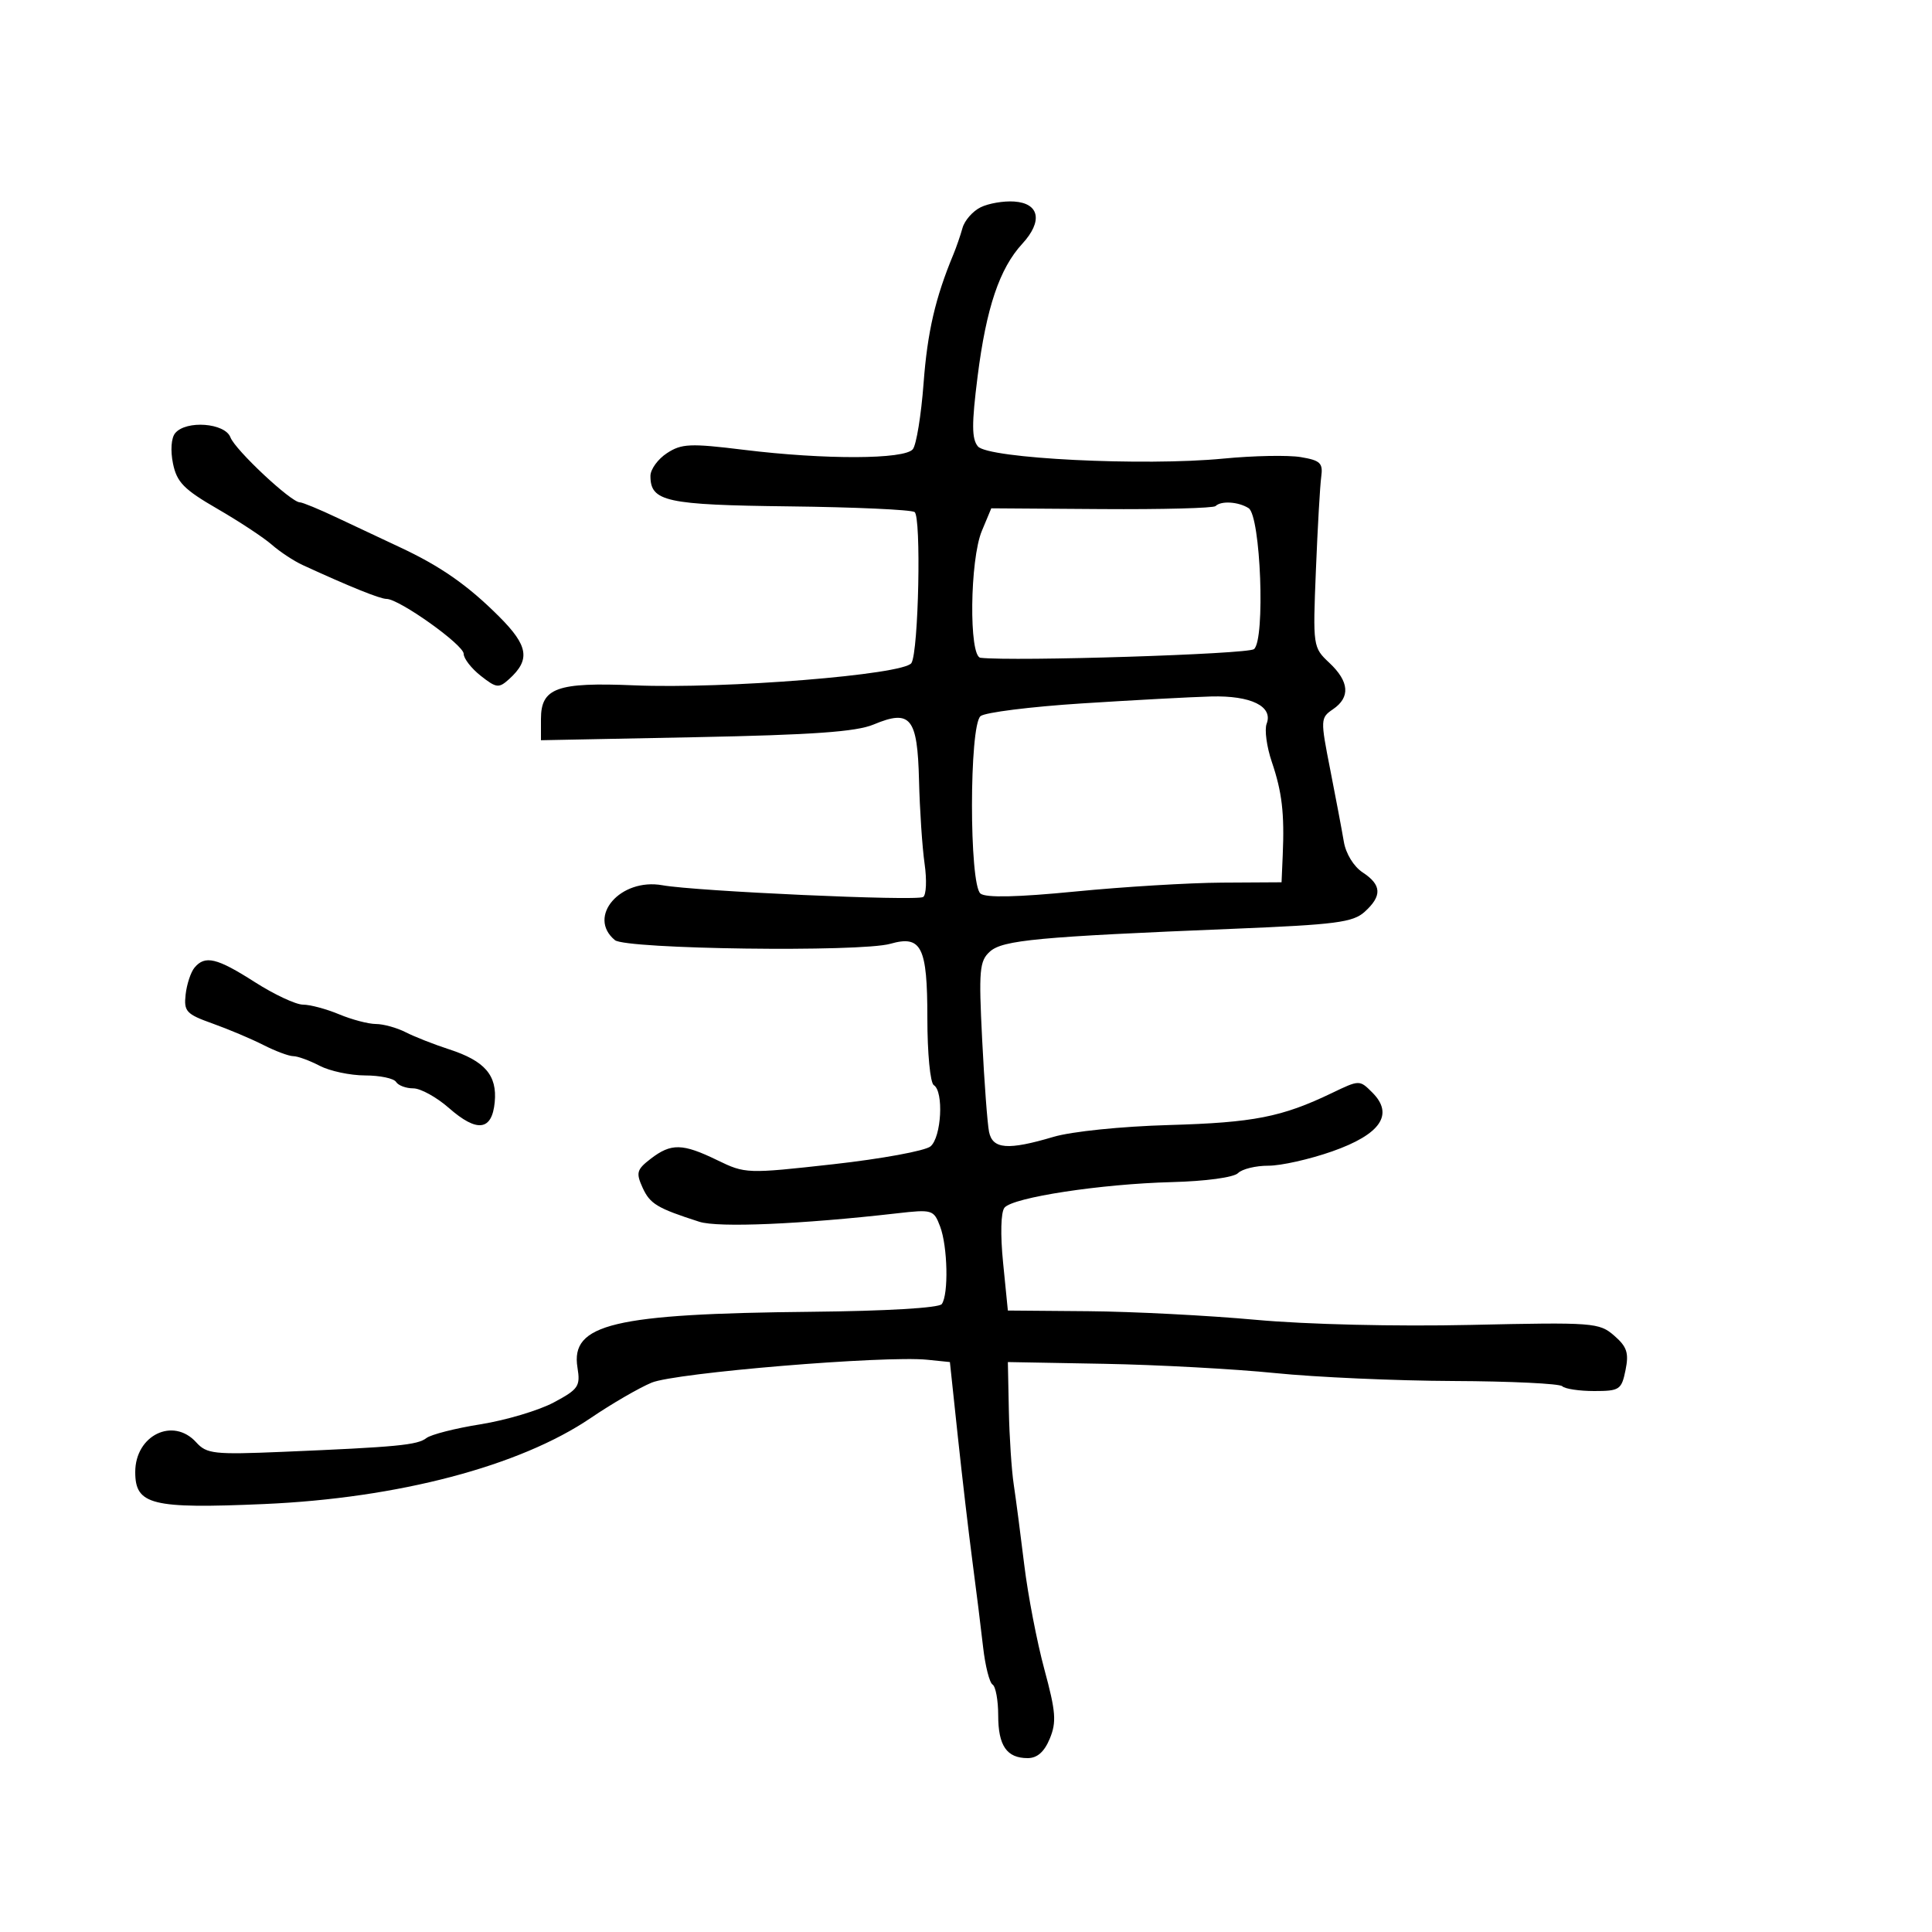 <svg xmlns="http://www.w3.org/2000/svg" width="300" height="300" viewBox="0 0 300 300" version="1.1">
  <defs/>
  <path d="M152.272,32.187 C153.497,31.582 155.846,31.18 157.492,31.294 C161.418,31.564 161.952,34.365 158.742,37.849 C155.205,41.688 153.147,47.798 151.801,58.455 C150.87,65.827 150.879,68.15 151.846,69.314 C153.415,71.205 177.617,72.408 189.975,71.21 C194.637,70.758 200.037,70.654 201.975,70.978 C205.026,71.489 205.454,71.9 205.16,74.034 C204.973,75.39 204.601,81.902 204.334,88.504 C203.852,100.393 203.872,100.531 206.424,102.928 C209.518,105.835 209.709,108.272 206.99,110.128 C205.031,111.466 205.02,111.701 206.556,119.5 C207.423,123.9 208.374,128.941 208.67,130.703 C208.982,132.564 210.212,134.564 211.604,135.476 C214.551,137.407 214.636,139.114 211.908,141.583 C210.091,143.227 207.43,143.573 191.658,144.216 C161.159,145.46 155.688,145.972 153.705,147.767 C152.089,149.229 151.966,150.645 152.51,161.449 C152.843,168.077 153.324,174.512 153.577,175.75 C154.13,178.45 156.498,178.635 163.579,176.533 C166.388,175.698 174.125,174.905 181.51,174.695 C194.667,174.319 199.038,173.462 206.804,169.732 C211.101,167.668 211.113,167.668 213.098,169.653 C216.495,173.051 214.382,176.144 206.86,178.786 C203.362,180.015 198.902,181.016 196.95,181.01 C194.997,181.005 192.878,181.522 192.24,182.16 C191.569,182.831 187.224,183.42 181.937,183.558 C170.948,183.843 157.304,185.928 155.98,187.524 C155.408,188.213 155.32,191.667 155.761,196.089 L156.5,203.5 L169,203.603 C175.875,203.66 187.575,204.262 195,204.94 C202.908,205.663 216.728,205.991 228.363,205.732 C247.451,205.308 248.321,205.373 250.649,207.395 C252.638,209.124 252.953,210.081 252.411,212.75 C251.791,215.797 251.487,216 247.542,216 C245.227,216 242.998,215.664 242.588,215.254 C242.178,214.844 234.565,214.479 225.671,214.442 C216.777,214.406 204.325,213.852 198,213.211 C191.675,212.571 179.75,211.924 171.5,211.773 L156.5,211.5 L156.653,219 C156.737,223.125 157.078,228.3 157.411,230.5 C157.743,232.7 158.48,238.325 159.047,243 C159.615,247.675 161.02,254.976 162.171,259.225 C163.951,265.797 164.076,267.401 163.01,269.975 C162.158,272.033 161.061,273 159.579,273 C156.324,273 155,271.08 155,266.359 C155,264.026 154.606,261.875 154.125,261.577 C153.644,261.28 152.983,258.666 152.656,255.768 C152.33,252.871 151.587,246.9 151.005,242.5 C150.424,238.1 149.398,229.325 148.724,223 L147.5,211.5 L144,211.142 C137.37,210.464 104.847,213.166 101.176,214.7 C99.216,215.519 94.96,217.99 91.72,220.19 C80.71,227.667 61.81,232.644 41,233.547 C23.525,234.305 21,233.679 21,228.581 C21,222.865 26.879,219.998 30.468,223.965 C32.095,225.763 33.235,225.888 43.873,225.441 C61.666,224.693 64.817,224.391 66.212,223.303 C66.92,222.75 70.712,221.785 74.639,221.158 C78.565,220.531 83.669,219.008 85.982,217.774 C89.829,215.72 90.142,215.26 89.669,212.351 C88.572,205.588 95.242,203.998 126,203.693 C137.61,203.578 145.797,203.095 146.235,202.5 C147.316,201.028 147.157,193.542 145.978,190.443 C144.989,187.84 144.778,187.776 139.228,188.411 C124.41,190.104 111.517,190.654 108.595,189.716 C102.039,187.612 100.934,186.948 99.782,184.422 C98.727,182.104 98.867,181.605 101.047,179.929 C104.217,177.493 105.98,177.53 111.368,180.148 C115.731,182.268 115.967,182.276 129.38,180.782 C136.855,179.95 143.653,178.703 144.486,178.012 C146.186,176.601 146.572,169.471 145,168.5 C144.443,168.156 144,163.53 144,158.063 C144,147.008 143.085,145.174 138.256,146.55 C133.599,147.876 97.178,147.393 95.479,145.982 C91.092,142.341 96.337,136.288 102.862,137.461 C108.076,138.399 142.284,139.942 143.343,139.288 C143.831,138.986 143.933,136.661 143.57,134.12 C143.207,131.579 142.817,125.756 142.705,121.179 C142.464,111.409 141.398,110.1 135.642,112.505 C132.951,113.63 126.197,114.11 108.039,114.469 L84,114.943 L84,111.641 C84,106.811 86.484,105.916 98.5,106.42 C112.569,107.01 140.407,104.768 141.528,102.955 C142.642,101.152 143.073,80.163 142.01,79.506 C141.422,79.143 132.675,78.748 122.572,78.63 C103.372,78.405 101,77.885 101,73.901 C101,72.881 102.151,71.292 103.558,70.37 C105.831,68.881 107.163,68.822 115.5,69.847 C128.11,71.397 140.477,71.351 141.747,69.75 C142.292,69.063 143.043,64.45 143.414,59.5 C144.011,51.541 145.234,46.258 148.043,39.5 C148.5,38.4 149.137,36.552 149.459,35.393 C149.781,34.234 151.047,32.791 152.272,32.187 Z M168.01,109.225 C160.041,109.735 152.953,110.624 152.26,111.199 C150.491,112.667 150.482,137.34 152.25,138.755 C153.088,139.426 157.949,139.319 167,138.432 C174.425,137.703 184.662,137.083 189.75,137.054 L199,137 L199.183,132.75 C199.461,126.287 199.073,122.981 197.488,118.314 C196.693,115.971 196.331,113.302 196.684,112.382 C197.719,109.683 194.257,107.983 188.059,108.148 C185.001,108.23 175.98,108.714 168.01,109.225 Z M188.75,78.584 C188.429,78.905 180.462,79.114 171.046,79.049 L153.927,78.931 L152.463,82.433 C150.592,86.913 150.429,101.936 152.25,102.14 C157.499,102.73 193.749,101.584 194.717,100.798 C196.495,99.355 195.759,80.095 193.881,78.906 C192.292,77.899 189.603,77.73 188.75,78.584 Z M27.2,67.26 C28.898,65.213 34.941,65.671 35.782,67.91 C36.516,69.863 45.203,78 46.554,78 C46.965,78 49.596,79.088 52.4,80.417 C55.205,81.747 59.525,83.778 62,84.931 C68.402,87.913 72.641,90.871 77.535,95.772 C82.044,100.286 82.382,102.439 79.055,105.451 C77.455,106.898 77.086,106.855 74.654,104.943 C73.194,103.794 72,102.256 72,101.525 C72,100.129 61.986,93 60.026,93 C59.012,93 54.282,91.09 47,87.741 C45.625,87.109 43.468,85.686 42.206,84.58 C40.944,83.474 37.134,80.963 33.74,79 C28.552,76 27.455,74.88 26.861,71.975 C26.448,69.953 26.588,67.996 27.2,67.26 Z M30.198,150.262 C31.834,148.291 33.675,148.731 39.567,152.5 C42.577,154.425 45.945,156 47.052,156 C48.159,156 50.68,156.675 52.654,157.5 C54.629,158.325 57.202,159.003 58.372,159.006 C59.542,159.01 61.625,159.587 63,160.289 C64.375,160.991 67.406,162.183 69.736,162.938 C75.292,164.739 77.221,166.974 76.82,171.148 C76.393,175.593 74.081,175.888 69.715,172.055 C67.802,170.375 65.309,169 64.177,169 C63.045,169 61.84,168.55 61.5,168 C61.16,167.45 58.996,166.997 56.691,166.994 C54.386,166.99 51.211,166.315 49.636,165.494 C48.06,164.672 46.217,164 45.539,164 C44.862,164 42.776,163.221 40.904,162.269 C39.032,161.317 35.475,159.815 33,158.931 C28.919,157.474 28.53,157.054 28.825,154.424 C29.004,152.829 29.622,150.956 30.198,150.262 Z"/>
</svg>

